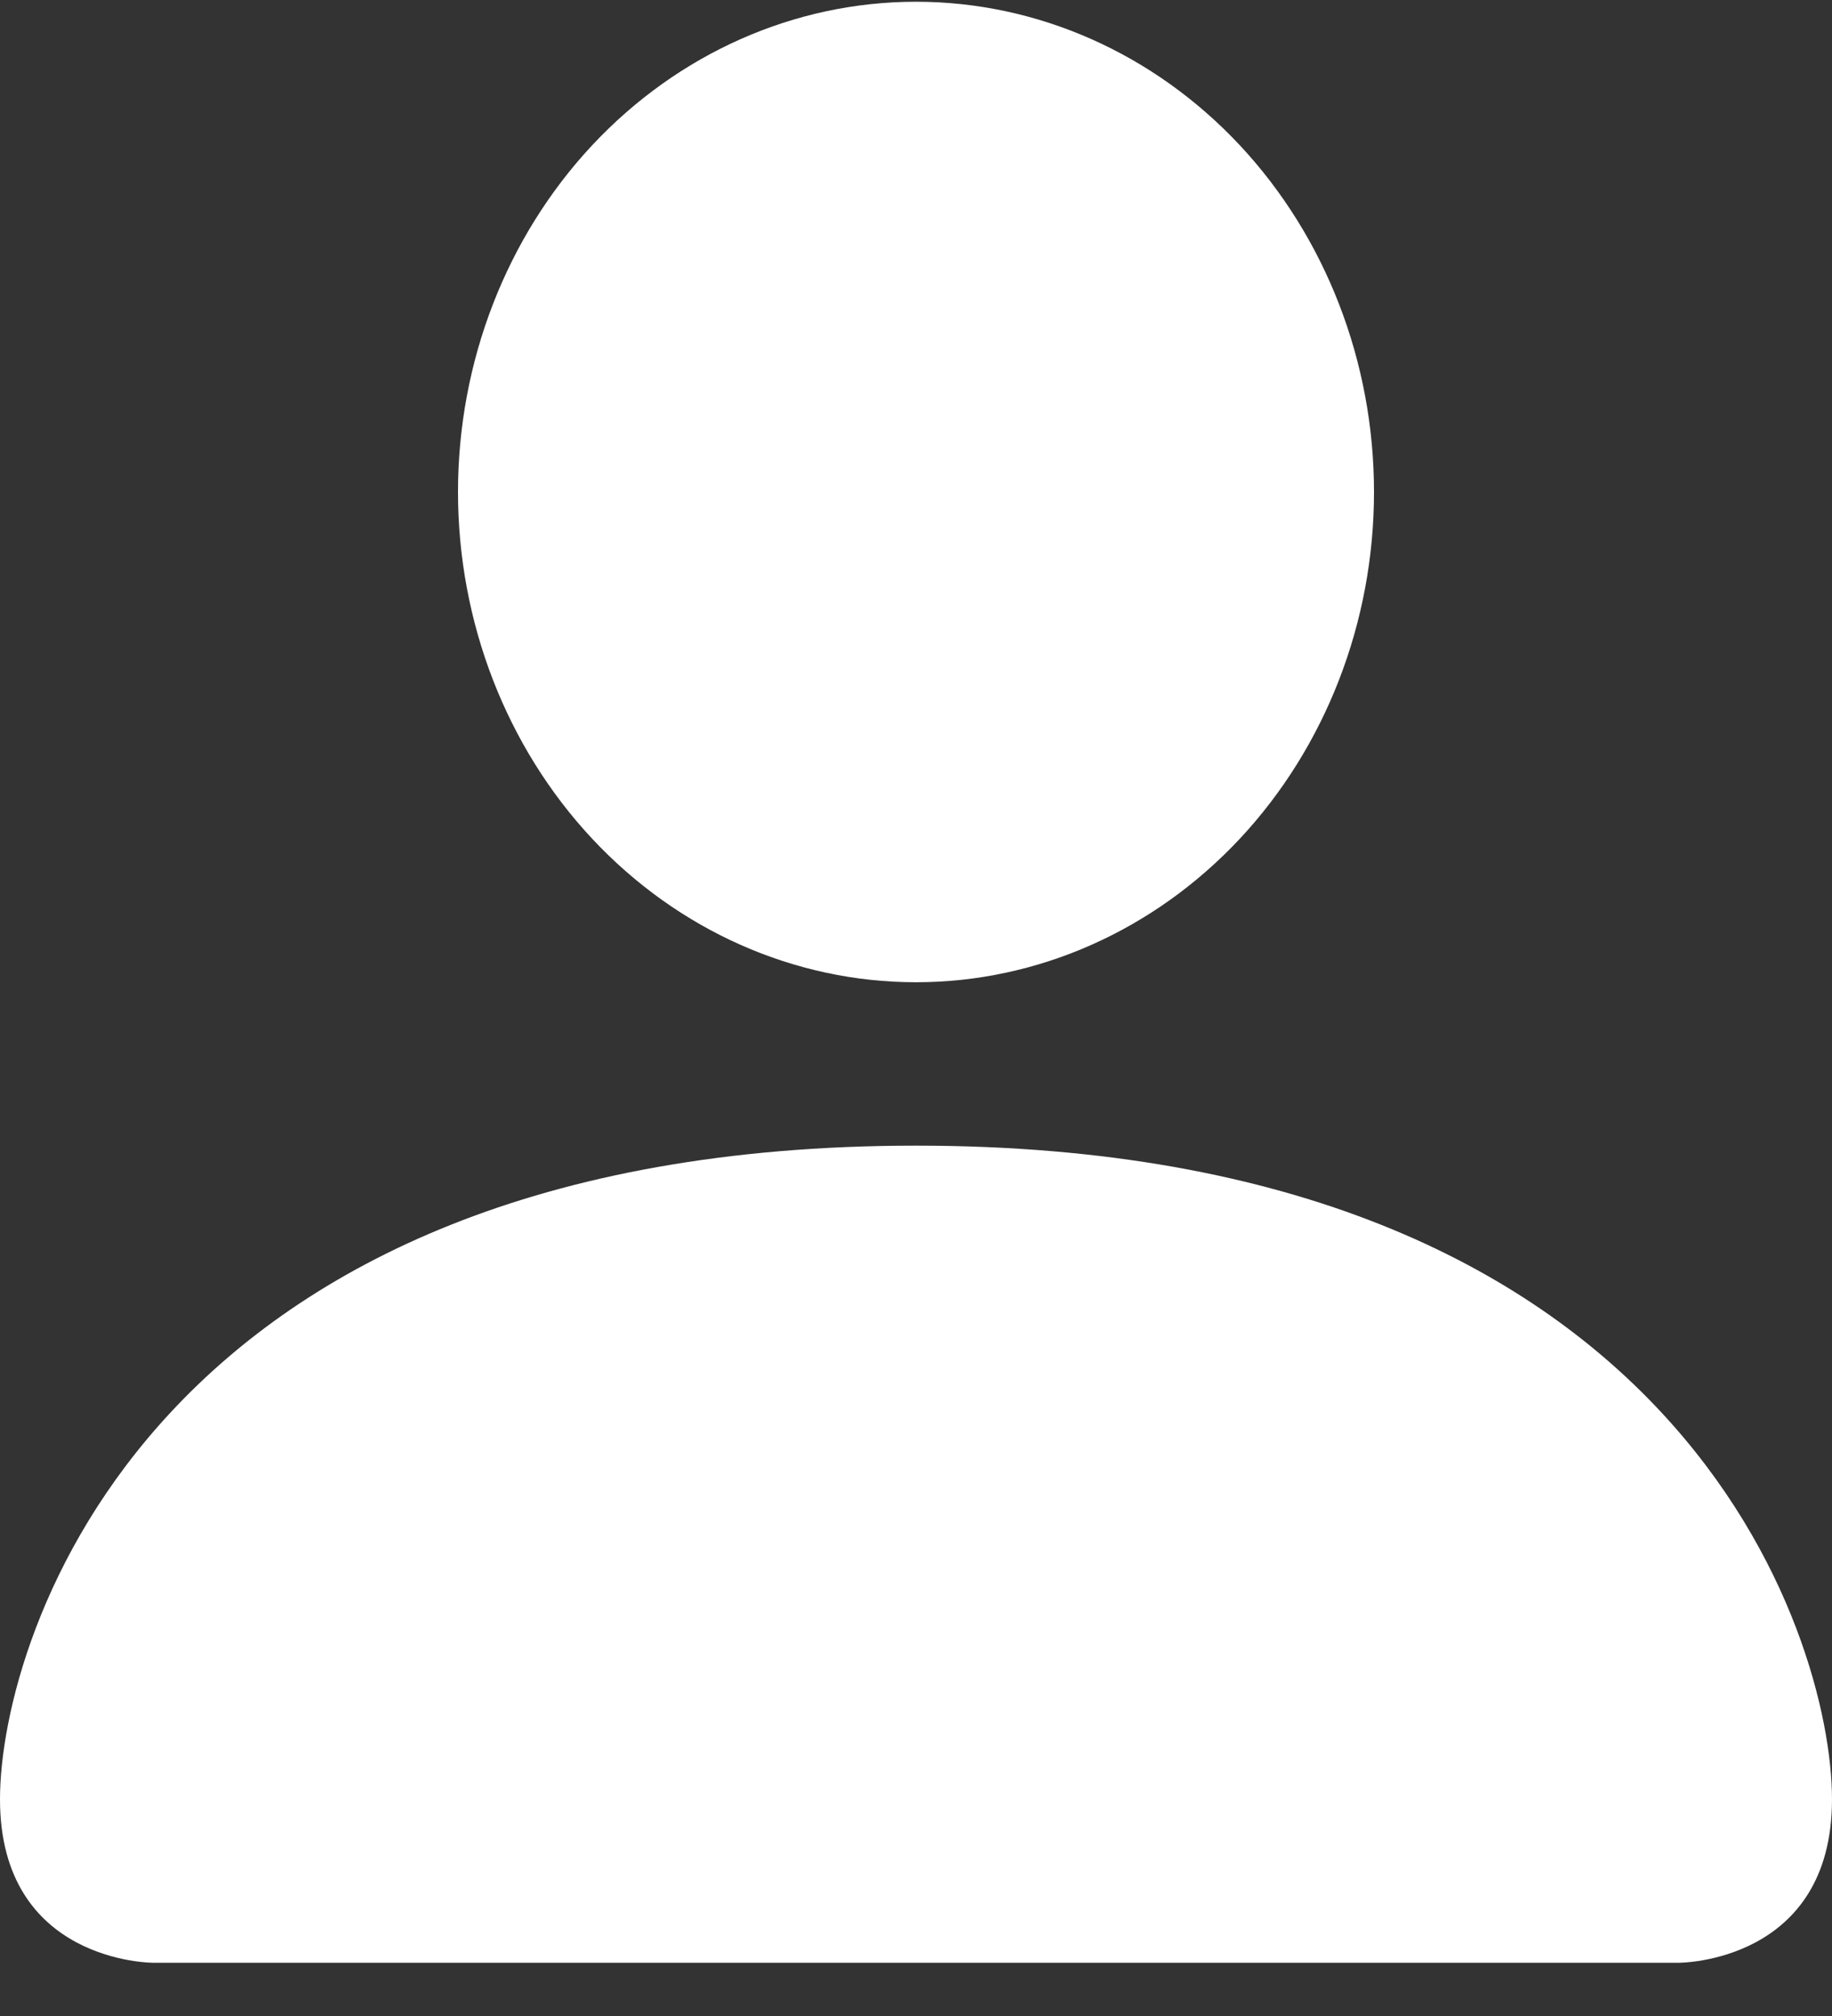 <svg width="20" height="22" viewBox="0 0 20 22" fill="none" xmlns="http://www.w3.org/2000/svg">
<rect x="0" y="0" width="20" height="22" fill="#333333" stroke="none"/>
<path id="Vector" d="M1.667 21.419C1.667 21.419 0 21.419 0 19.635C0 17.852 1.667 12.502 10 12.502C18.333 12.502 20 17.852 20 19.635C20 21.419 18.333 21.419 18.333 21.419H1.667ZM10 10.719C11.326 10.719 12.598 10.155 13.536 9.152C14.473 8.149 15 6.788 15 5.369C15 3.95 14.473 2.589 13.536 1.586C12.598 0.583 11.326 0.019 10 0.019C8.674 0.019 7.402 0.583 6.464 1.586C5.527 2.589 5 3.95 5 5.369C5 6.788 5.527 8.149 6.464 9.152C7.402 10.155 8.674 10.719 10 10.719Z" fill="white"/>
</svg>
